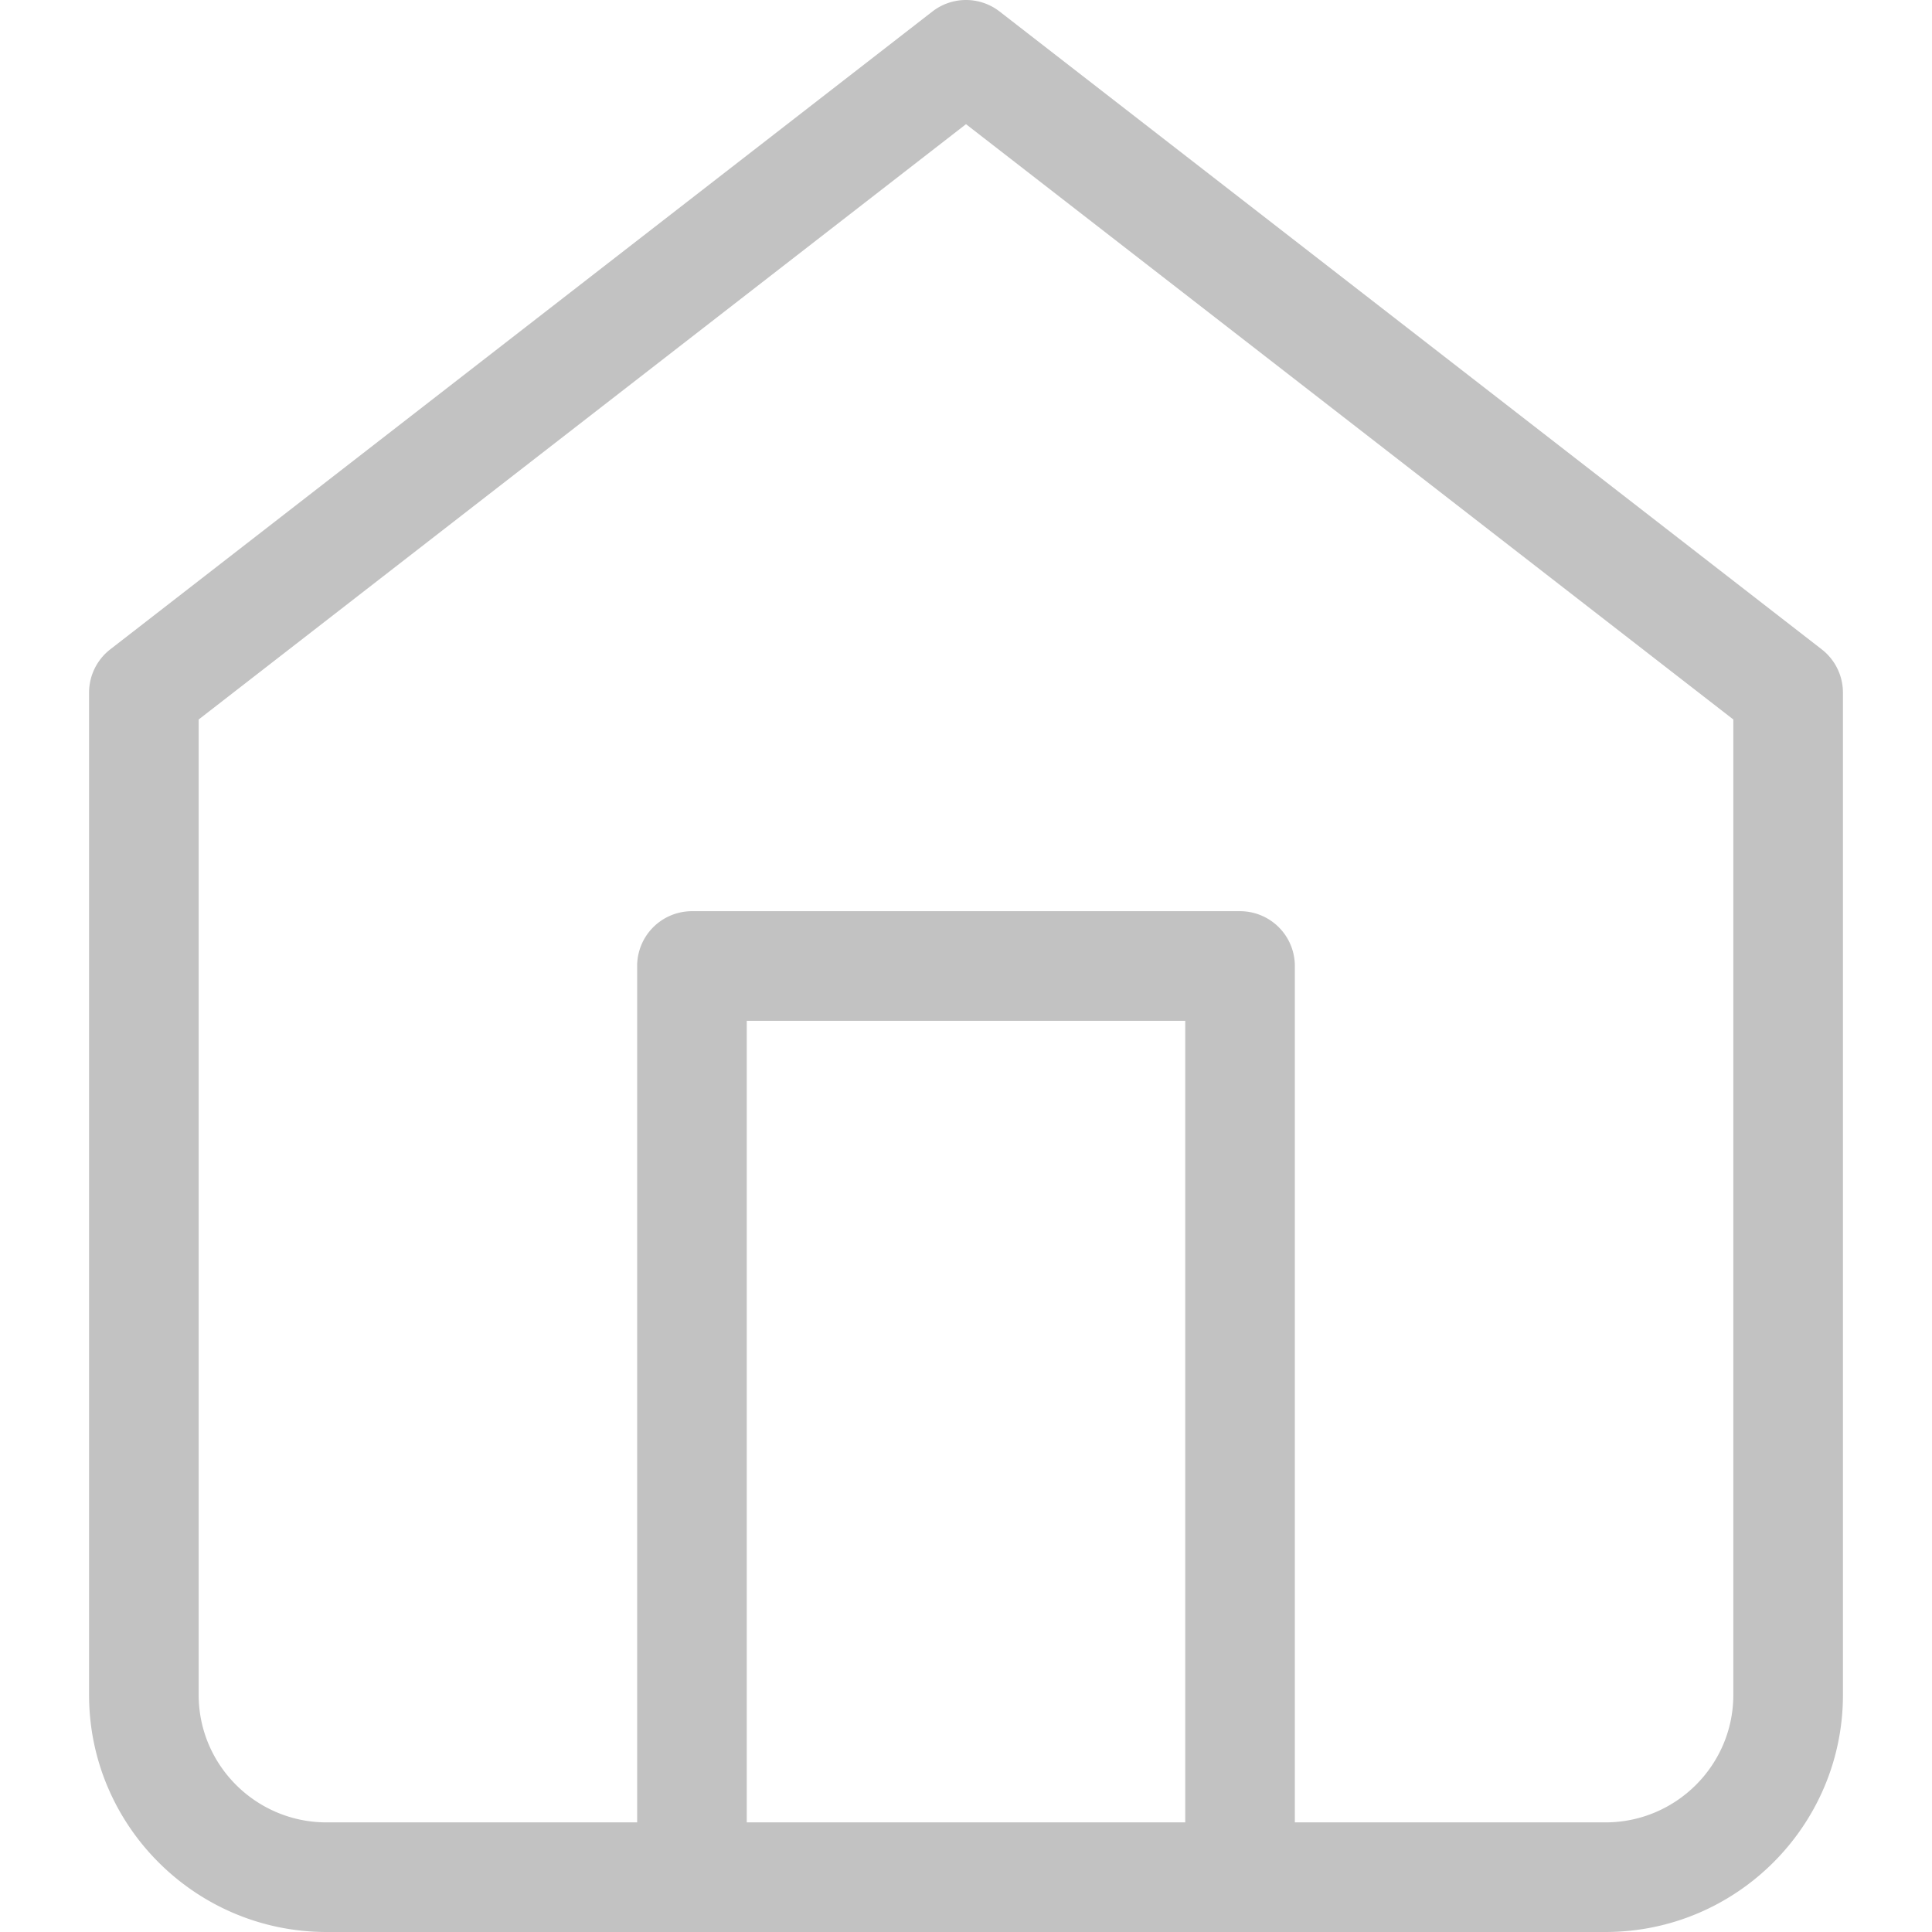 <svg preserveAspectRatio="xMidYMid meet" data-bbox="36 29.5 128 141" viewBox="36 29.5 128 141" height="200" width="200" xmlns="http://www.w3.org/2000/svg" data-type="color" role="presentation" aria-hidden="true" aria-label="">
    <g>
        <path d="M162.452 76.89l-60-46.55a3.999 3.999 0 0 0-4.904 0l-60 46.55A3.997 3.997 0 0 0 36 80.05v73.15c0 9.539 7.775 17.3 17.333 17.3h93.334c9.558 0 17.333-7.761 17.333-17.3V80.05a3.997 3.997 0 0 0-1.548-3.16zM116 162.5H84V104h32v58.5zm40-9.3c0 5.128-4.187 9.3-9.333 9.3H124V100a4 4 0 0 0-4-4H80a4 4 0 0 0-4 4v62.5H53.333c-5.146 0-9.333-4.172-9.333-9.3V82.009l56-43.446 56 43.446V153.2z" fill="#C2C2C2" data-color="1"></path>
    </g>
</svg>